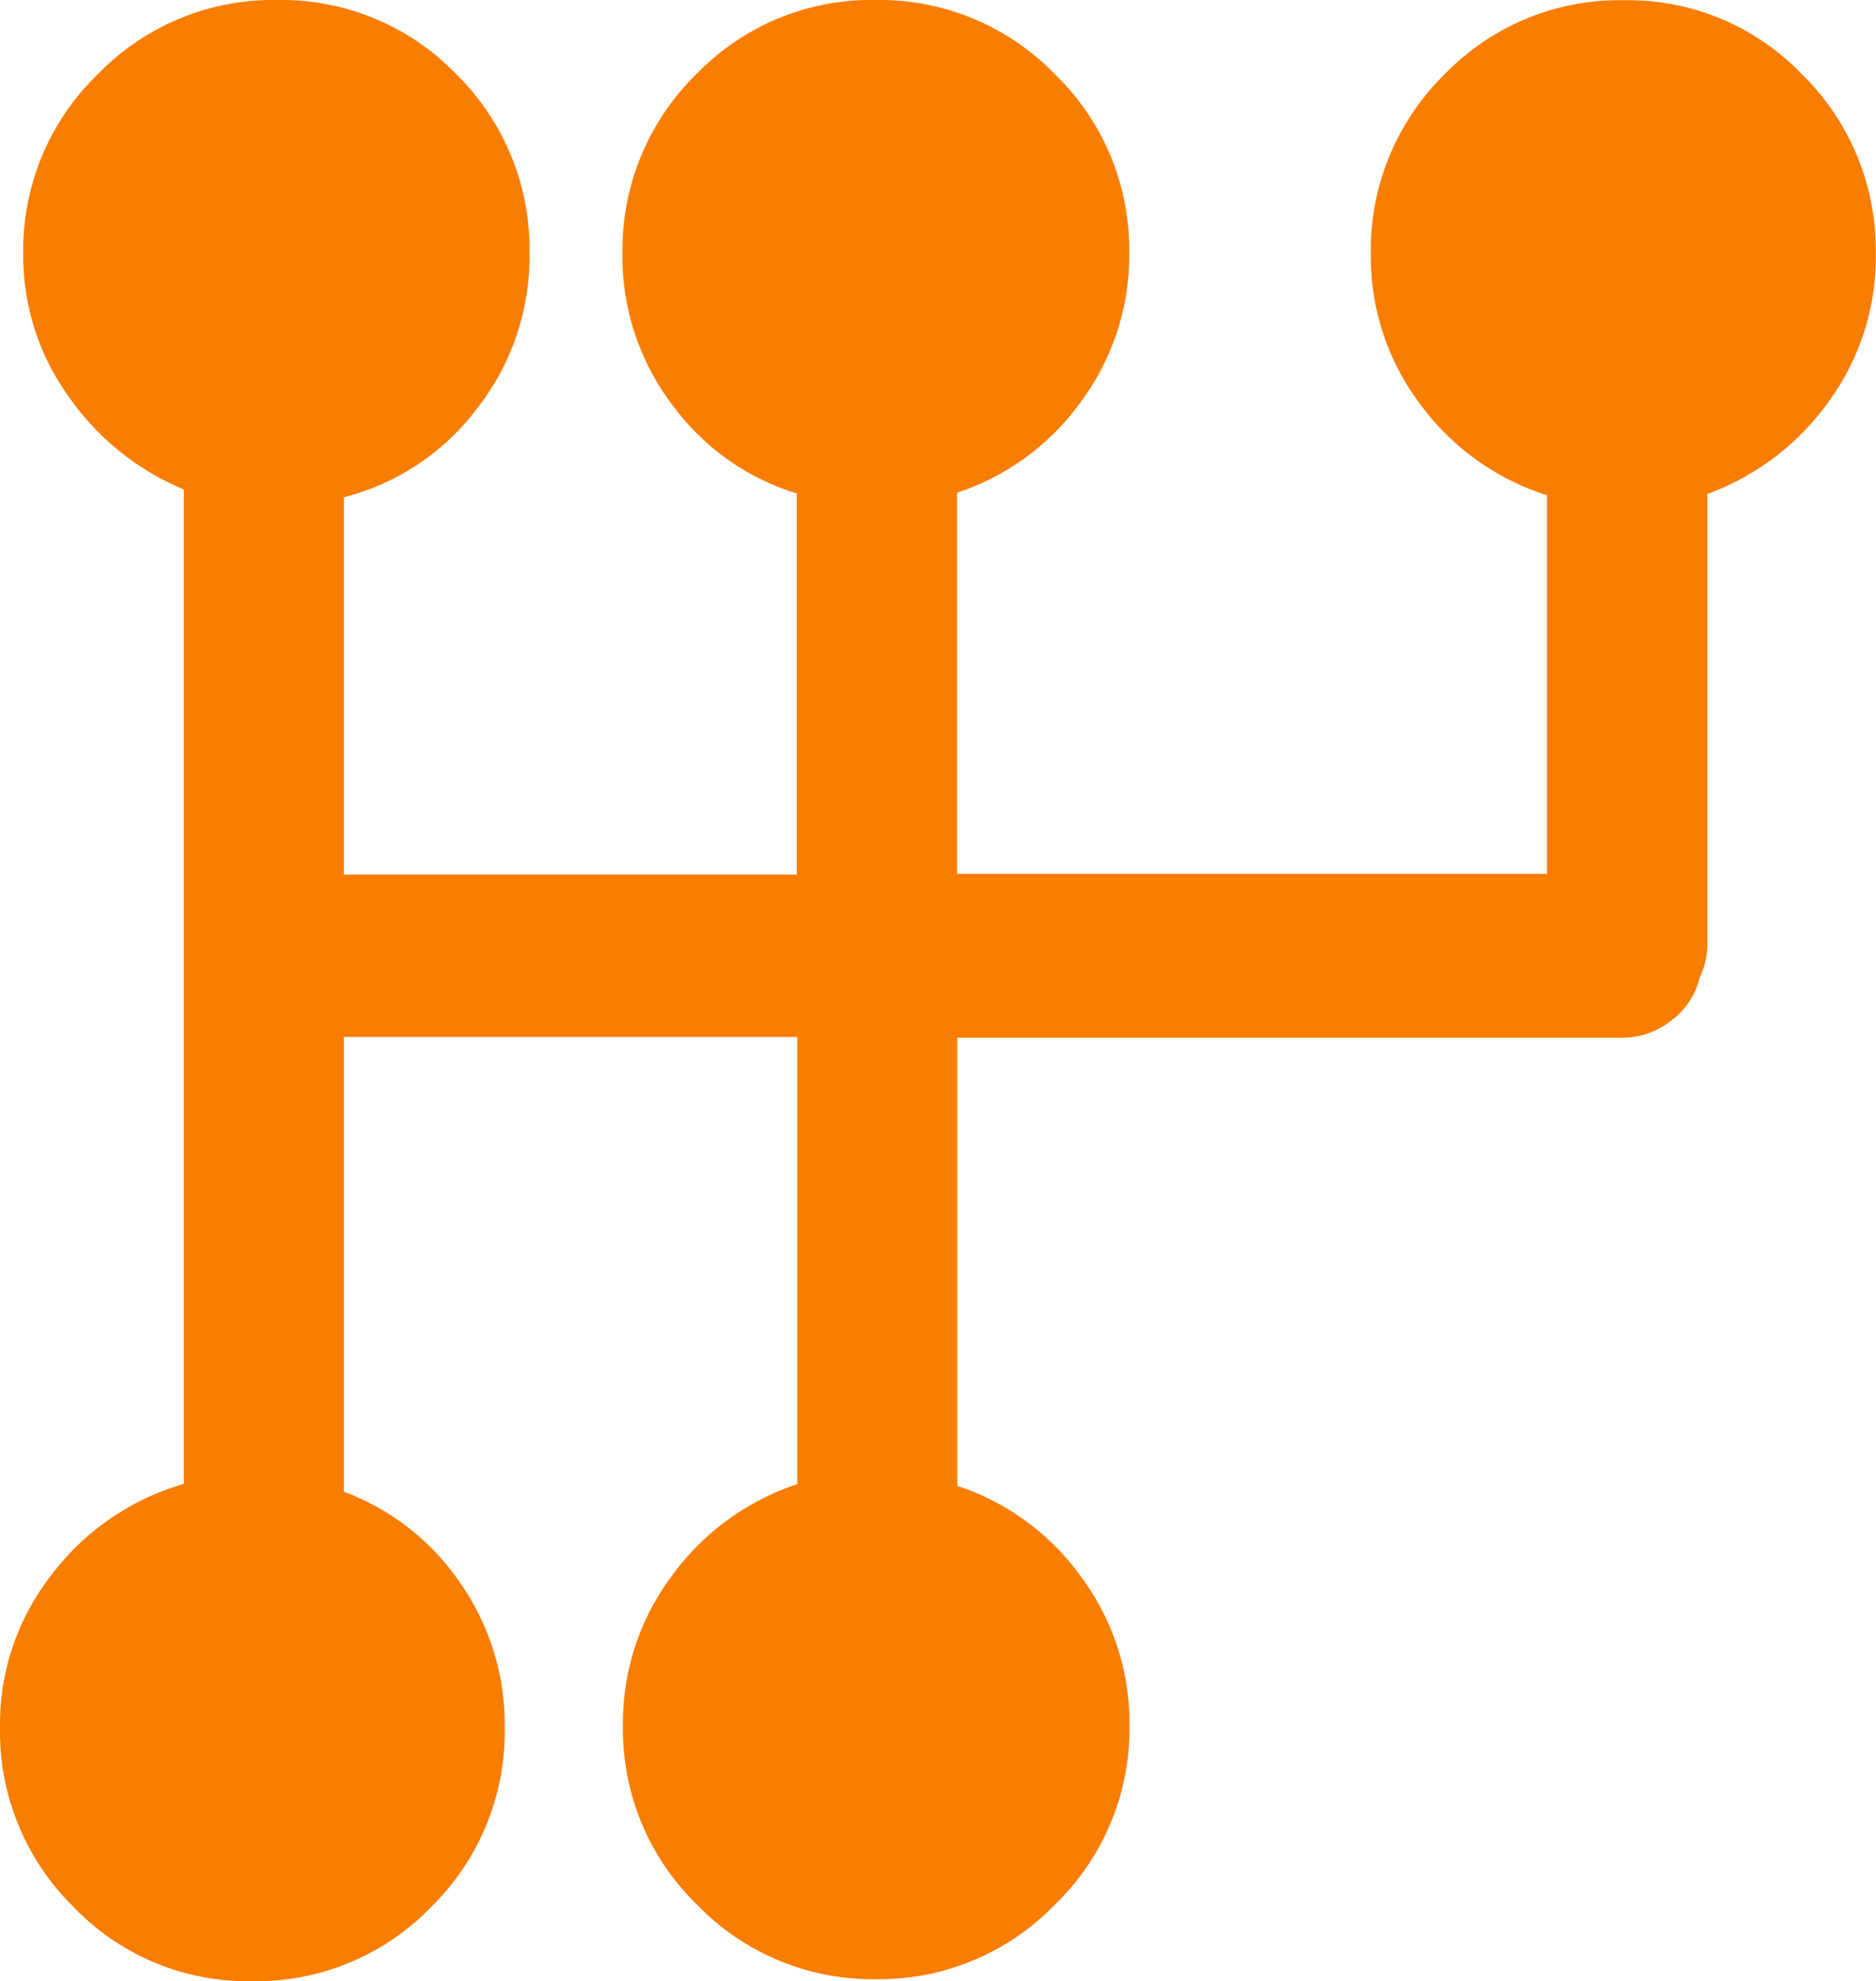 <svg xmlns="http://www.w3.org/2000/svg" width="15.156" height="16" viewBox="0 0 15.156 16"><defs><style>.a{fill:#f97d00;}</style></defs><path class="a" d="M3.2-10.984v3.047H6.859v-3.078a1.954,1.954,0,0,1-1.008-.719,1.977,1.977,0,0,1-.4-1.219A1.984,1.984,0,0,1,6.047-14.4,1.963,1.963,0,0,1,7.5-15a1.971,1.971,0,0,1,1.445.6,1.971,1.971,0,0,1,.6,1.445,1.98,1.98,0,0,1-.391,1.2,2,2,0,0,1-1,.734v3.078h4.766V-11a2.04,2.04,0,0,1-1.023-.734,1.977,1.977,0,0,1-.4-1.219,1.984,1.984,0,0,1,.594-1.445,1.963,1.963,0,0,1,1.453-.6,1.945,1.945,0,0,1,1.438.6,1.984,1.984,0,0,1,.594,1.445,1.973,1.973,0,0,1-.383,1.2,2.078,2.078,0,0,1-.977.742v3.641a.613.613,0,0,1-.016.133.574.574,0,0,1-.047.133.6.6,0,0,1-.227.344.631.631,0,0,1-.4.141H8.156V-3a2,2,0,0,1,1,.734,1.98,1.98,0,0,1,.391,1.2,1.971,1.971,0,0,1-.6,1.445A1.971,1.971,0,0,1,7.5.984a1.971,1.971,0,0,1-1.445-.6,1.971,1.971,0,0,1-.6-1.445,1.977,1.977,0,0,1,.4-1.219,2.045,2.045,0,0,1,1.008-.734V-6.625H3.2v3.672a1.97,1.97,0,0,1,.938.734A2,2,0,0,1,4.5-1.047,1.984,1.984,0,0,1,3.906.4,1.963,1.963,0,0,1,2.453,1,1.945,1.945,0,0,1,1.016.4,1.984,1.984,0,0,1,.422-1.047,1.959,1.959,0,0,1,.844-2.289a2.054,2.054,0,0,1,1.063-.727v-8.031a2.131,2.131,0,0,1-.93-.75,1.946,1.946,0,0,1-.367-1.156,1.971,1.971,0,0,1,.6-1.445A1.971,1.971,0,0,1,2.656-15a1.963,1.963,0,0,1,1.453.6A1.984,1.984,0,0,1,4.7-12.953a1.991,1.991,0,0,1-.422,1.25,1.954,1.954,0,0,1-1.078.719Z" transform="translate(-0.422 15)"/></svg>